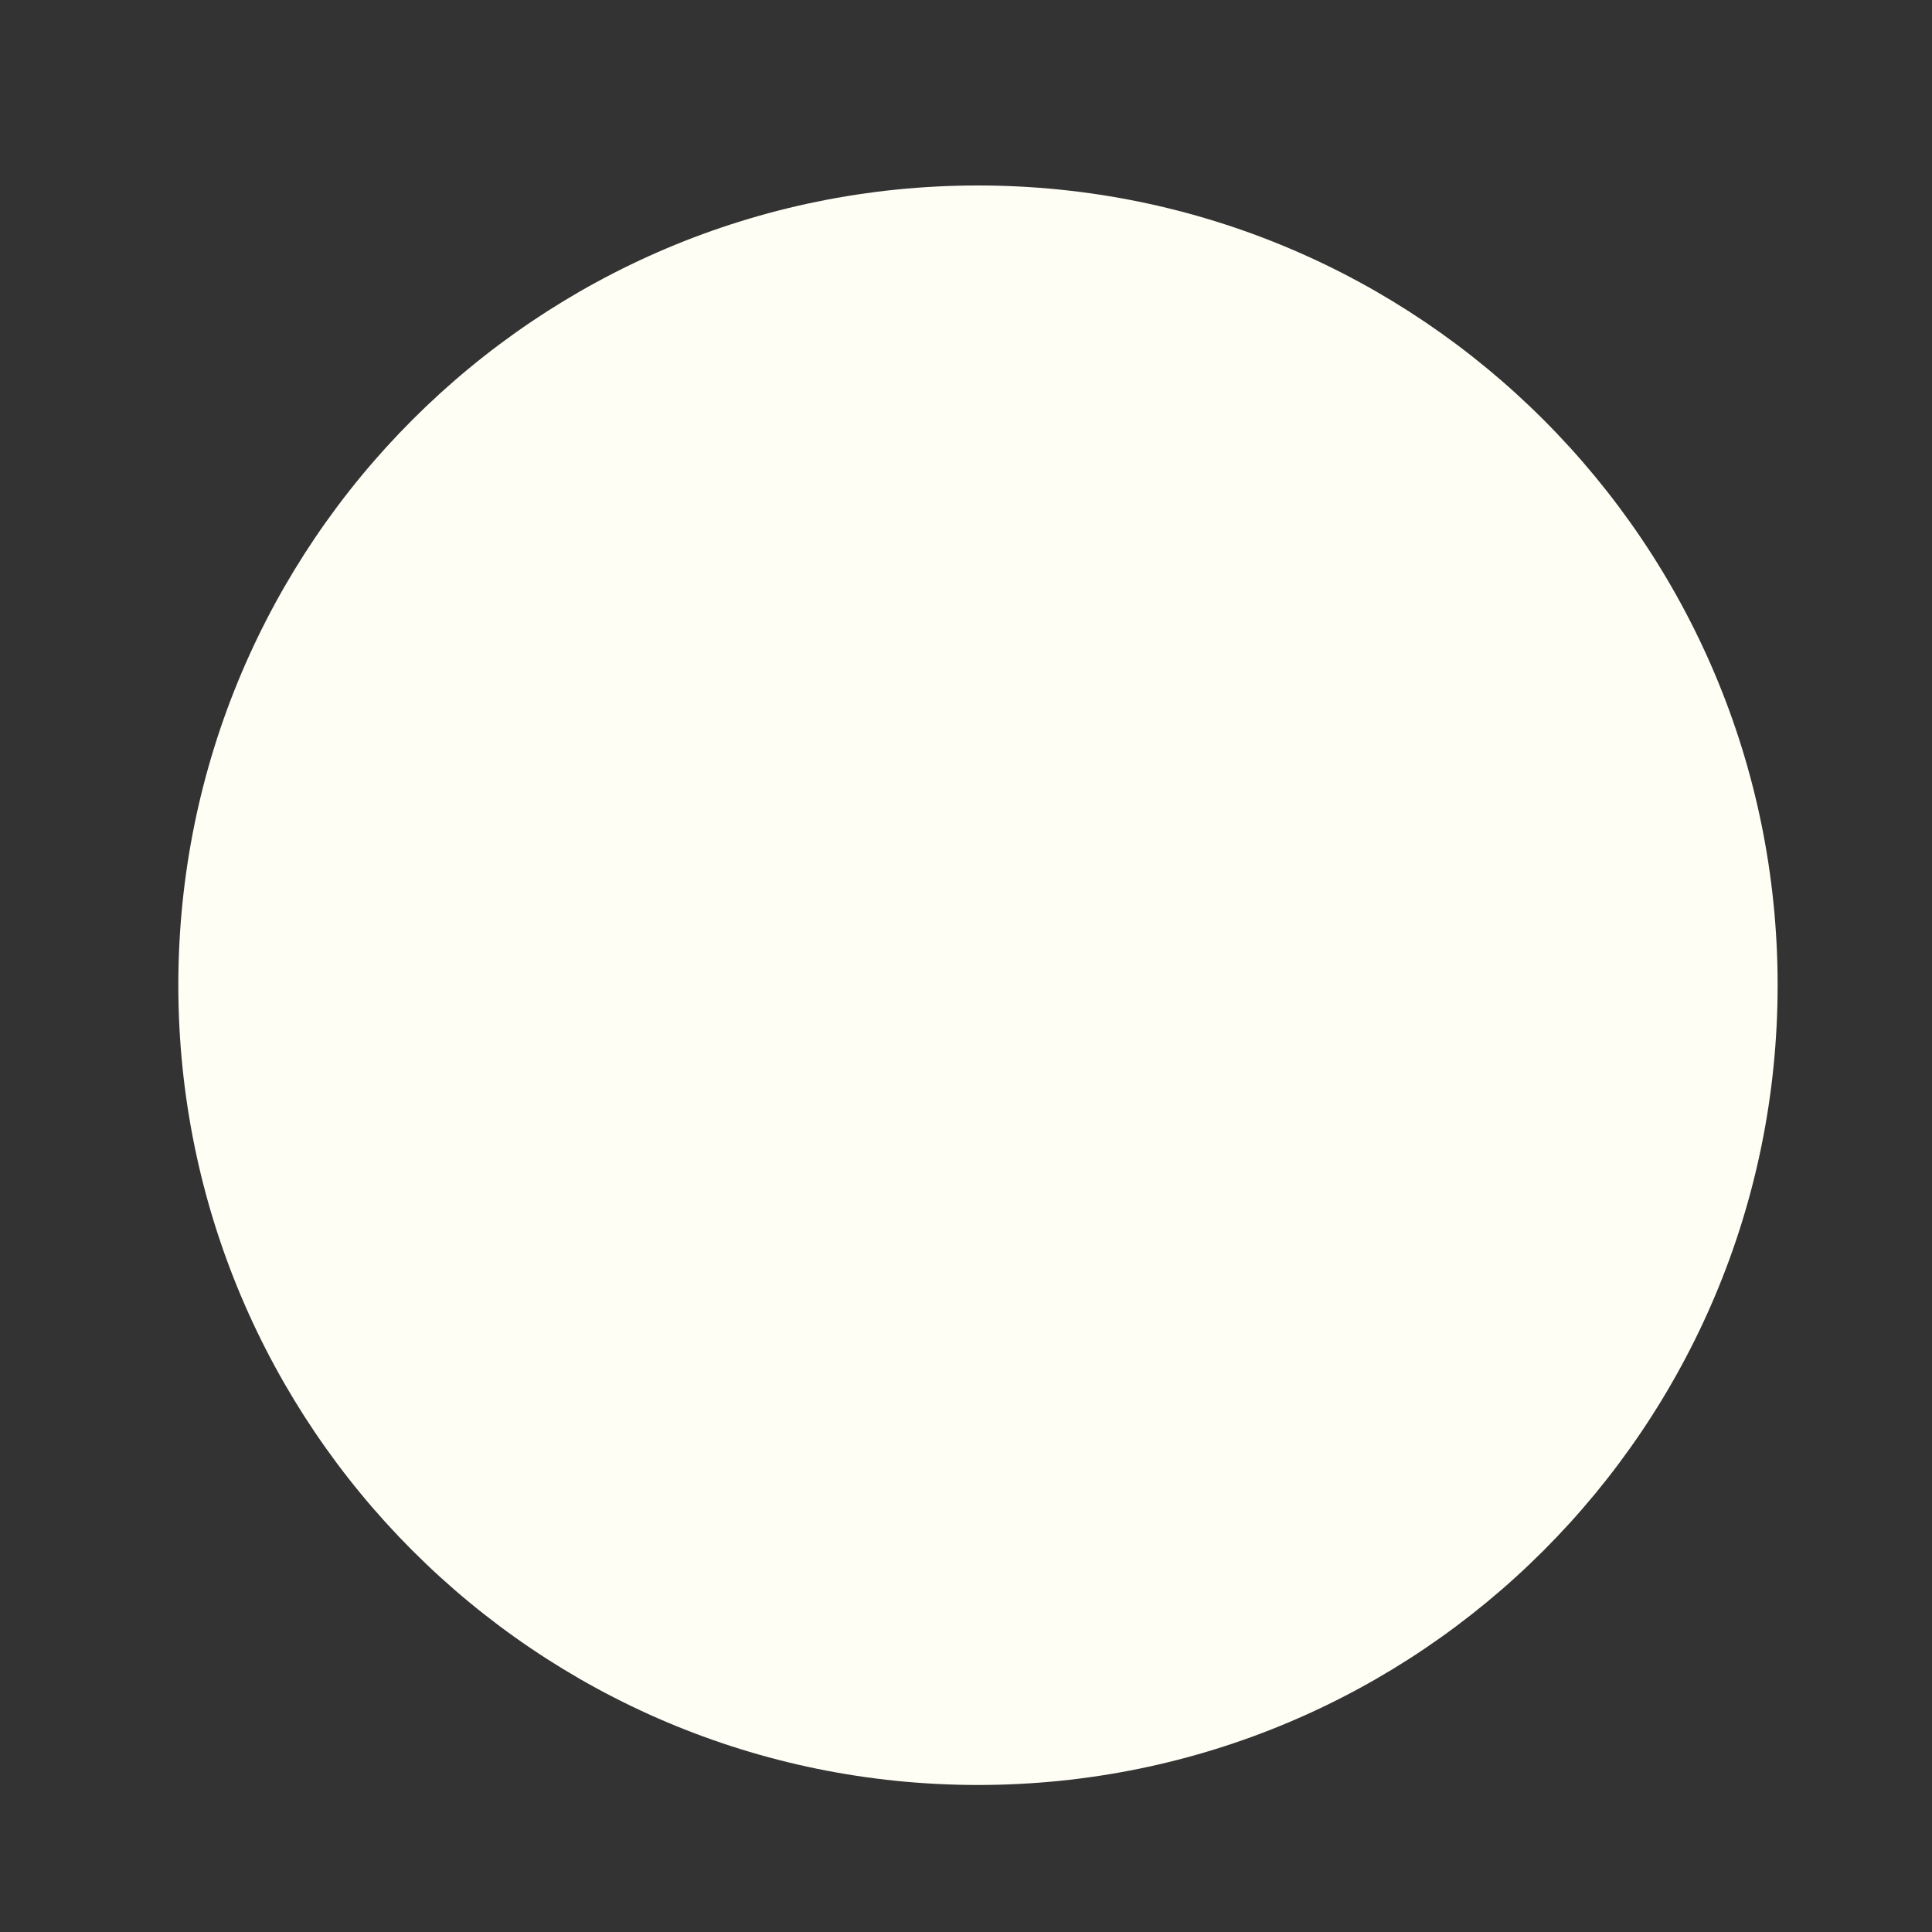 <svg width="10" height="10" viewBox="0 0 10 10" fill="none" xmlns="http://www.w3.org/2000/svg">
<rect x="0" y="0" width="10" height="10" fill="#333333" stroke="none"/>
<path d="M9.201 5.099C9.201 7.385 7.348 9.239 5.062 9.239C2.776 9.239 0.923 7.385 0.923 5.099C0.923 2.813 2.776 0.96 5.062 0.96C7.348 0.96 9.201 2.813 9.201 5.099Z" fill="#FFFEF5"/>
</svg>
